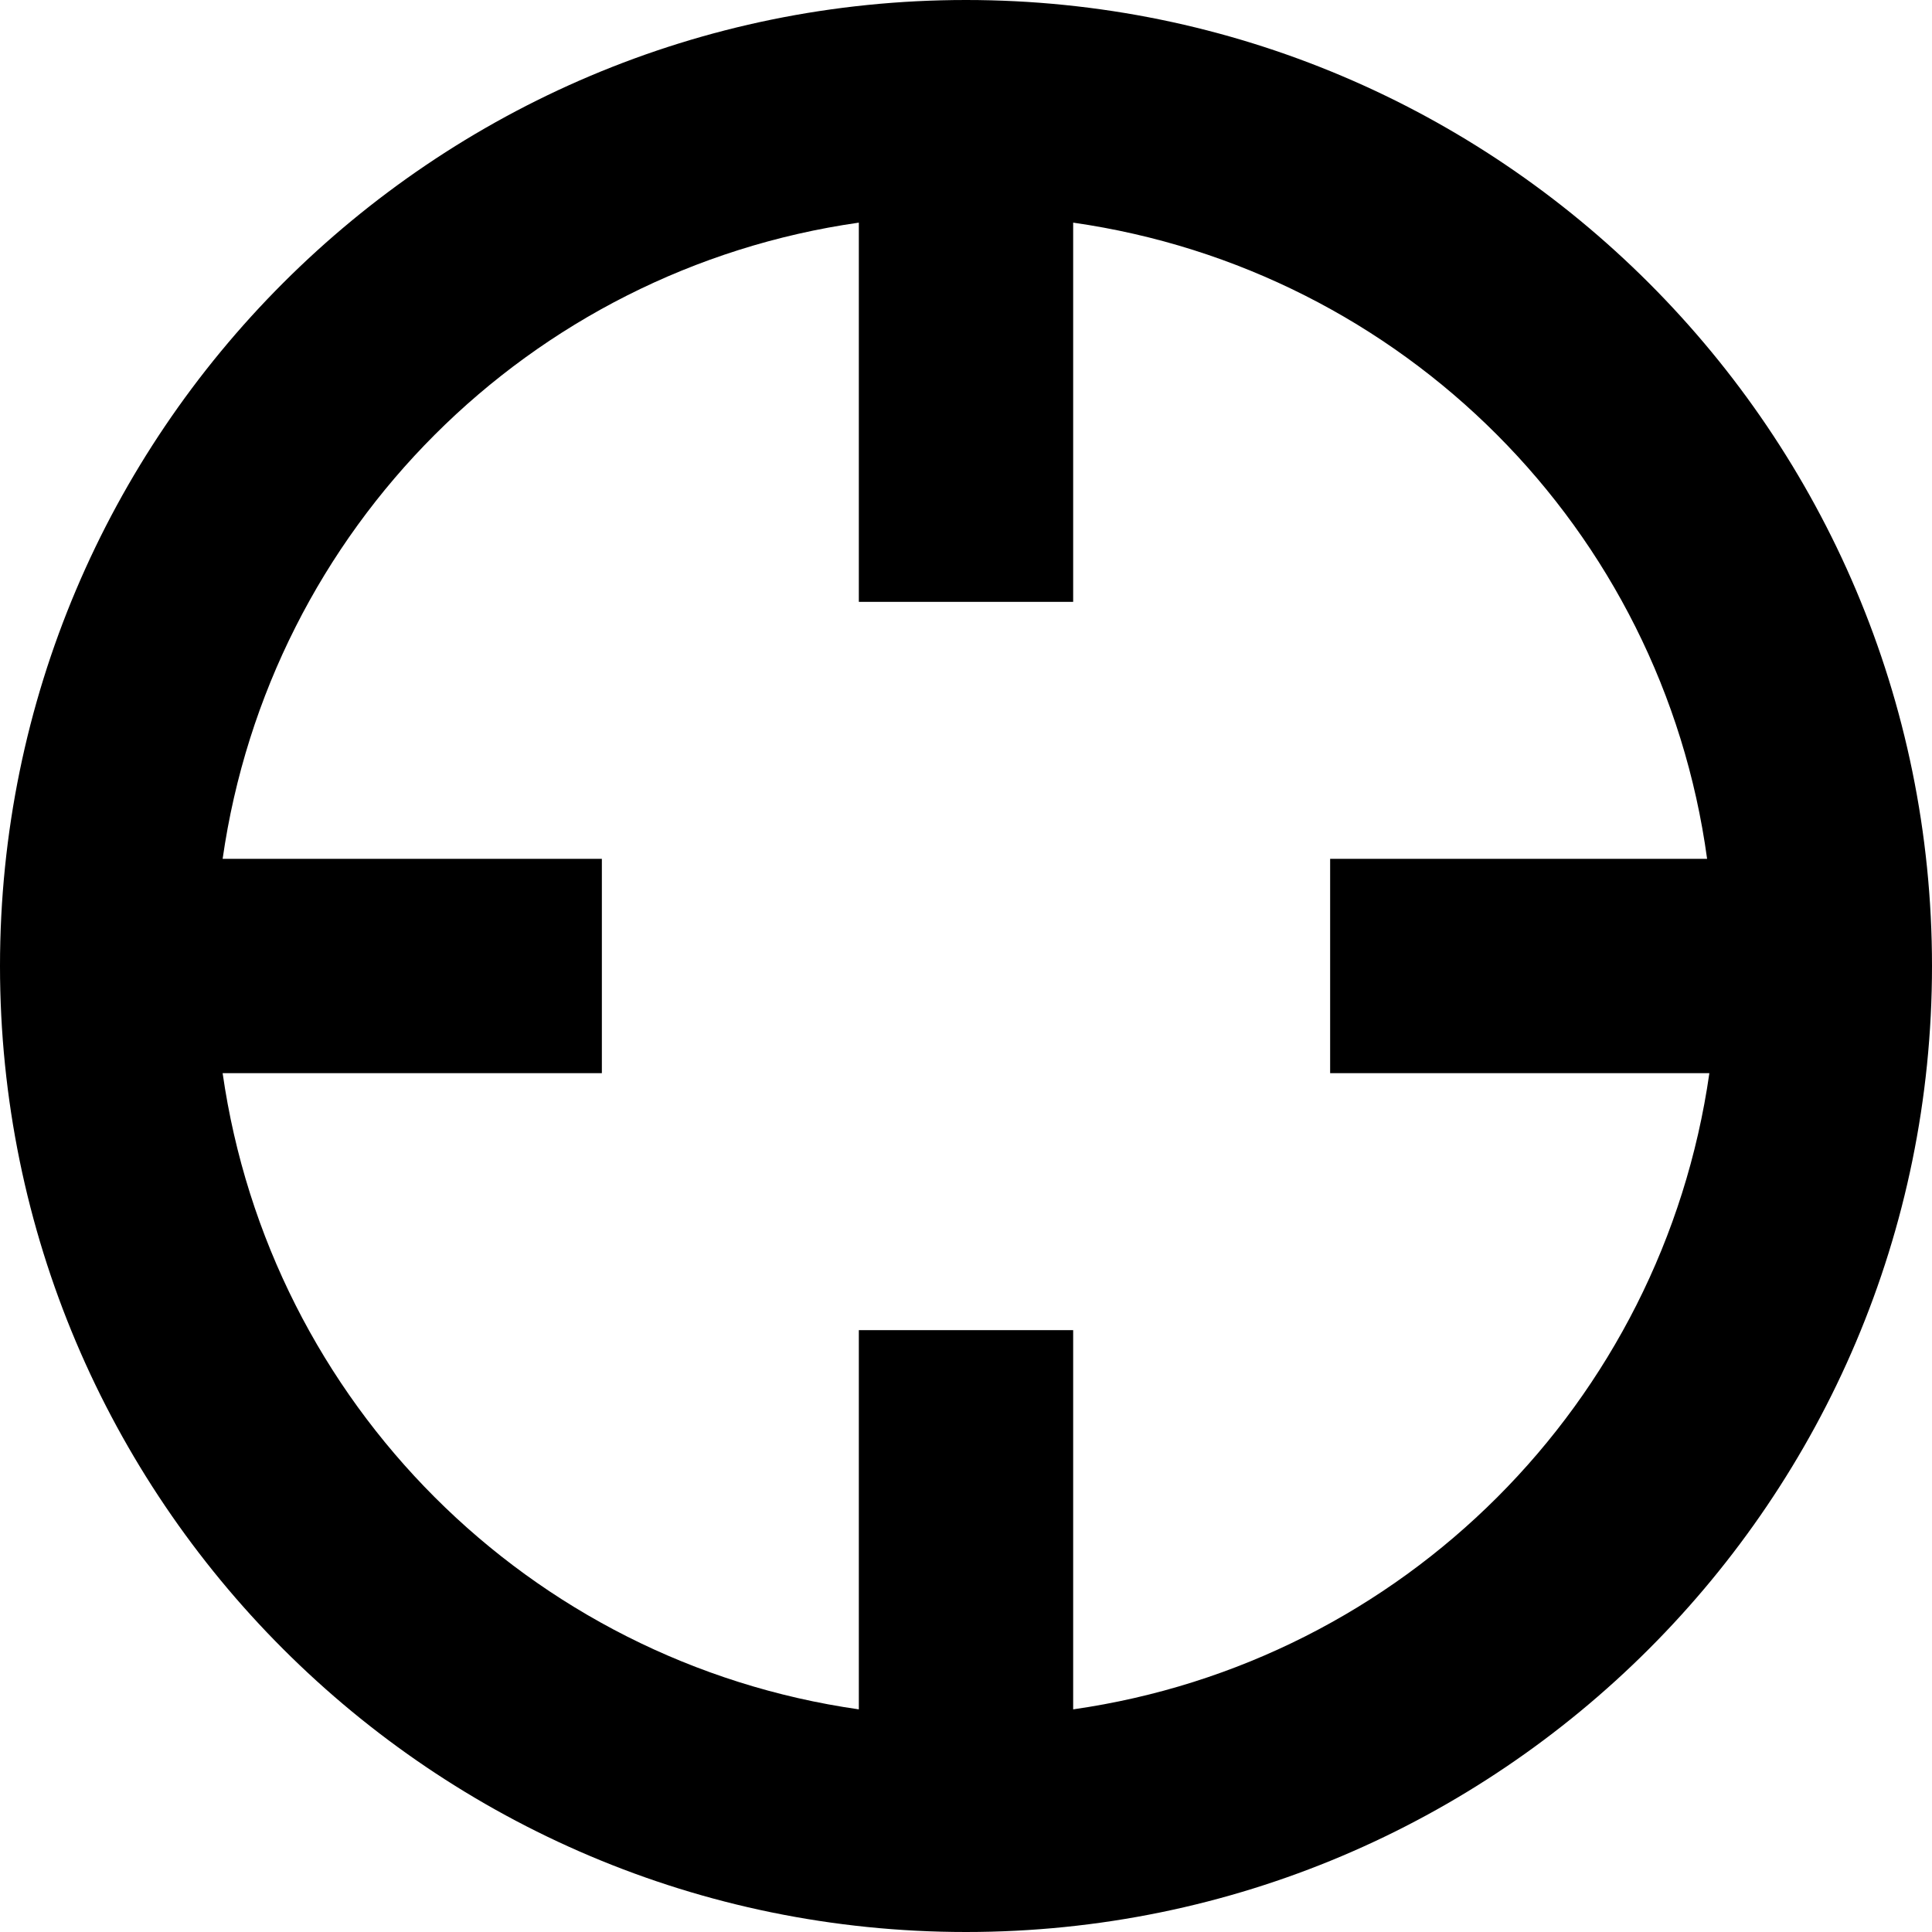 <?xml version="1.0" encoding="utf-8"?>
<!-- Generator: Adobe Illustrator 22.1.0, SVG Export Plug-In . SVG Version: 6.00 Build 0)  -->
<svg version="1.1" id="Layer_1" xmlns="http://www.w3.org/2000/svg" xmlns:xlink="http://www.w3.org/1999/xlink" x="0px" y="0px"
	 viewBox="0 0 512 512" style="enable-background:new 0 0 512 512;" xml:space="preserve">
<path d="M256,512C114.7,512,0,397.3,0,256S114.7,0,256,0s256,114.7,256,256S397.3,512,256,512z M284.4,59v100.5h-56.8V59
	C140.2,71.5,71.5,140.2,59,227.6h100.5v56.8H59c12.5,87.4,81.2,156.1,168.6,168.6V352.5h56.8V453c87.4-12.5,156.1-81.2,168.6-168.6
	H352.5v-56.8h99.9C440.5,140.2,371.8,71.5,284.4,59z"/>
</svg>
